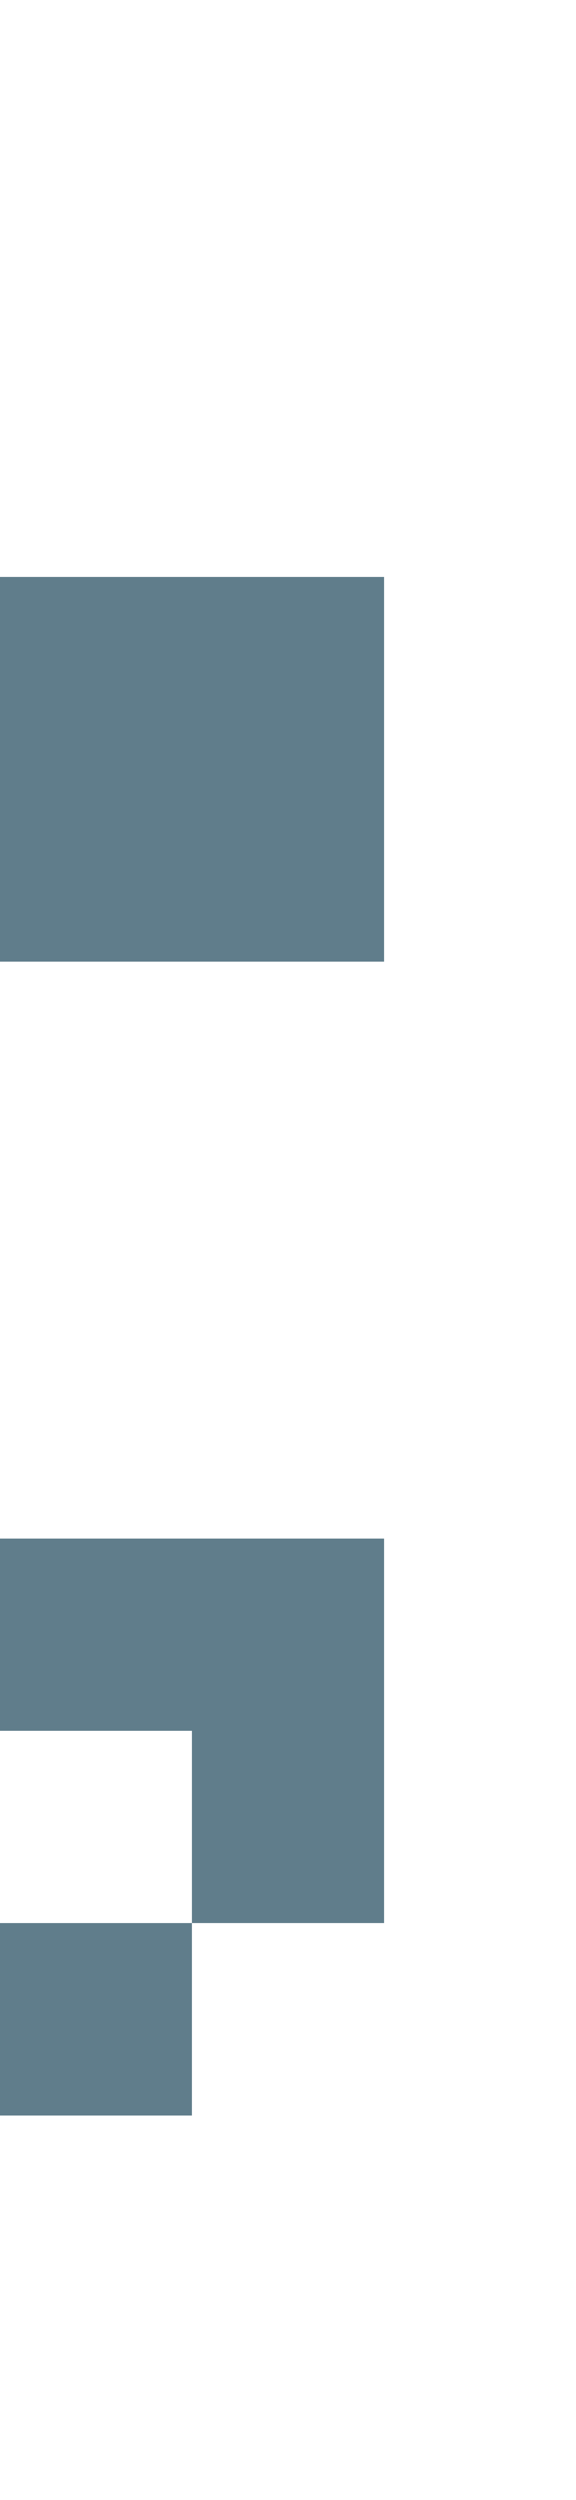 <svg version="1.1" xmlns="http://www.w3.org/2000/svg" xmlns:xlink="http://www.w3.org/1999/xlink" shape-rendering="crispEdges" width="3" height="13" viewBox="0 0 3 13"><g><path fill="rgba(96,125,139,1.00)" d="M0,3h2v2h-2ZM0,8h2v1h-2ZM1,9h1v1h-1ZM0,10h1v1h-1Z"></path></g></svg>